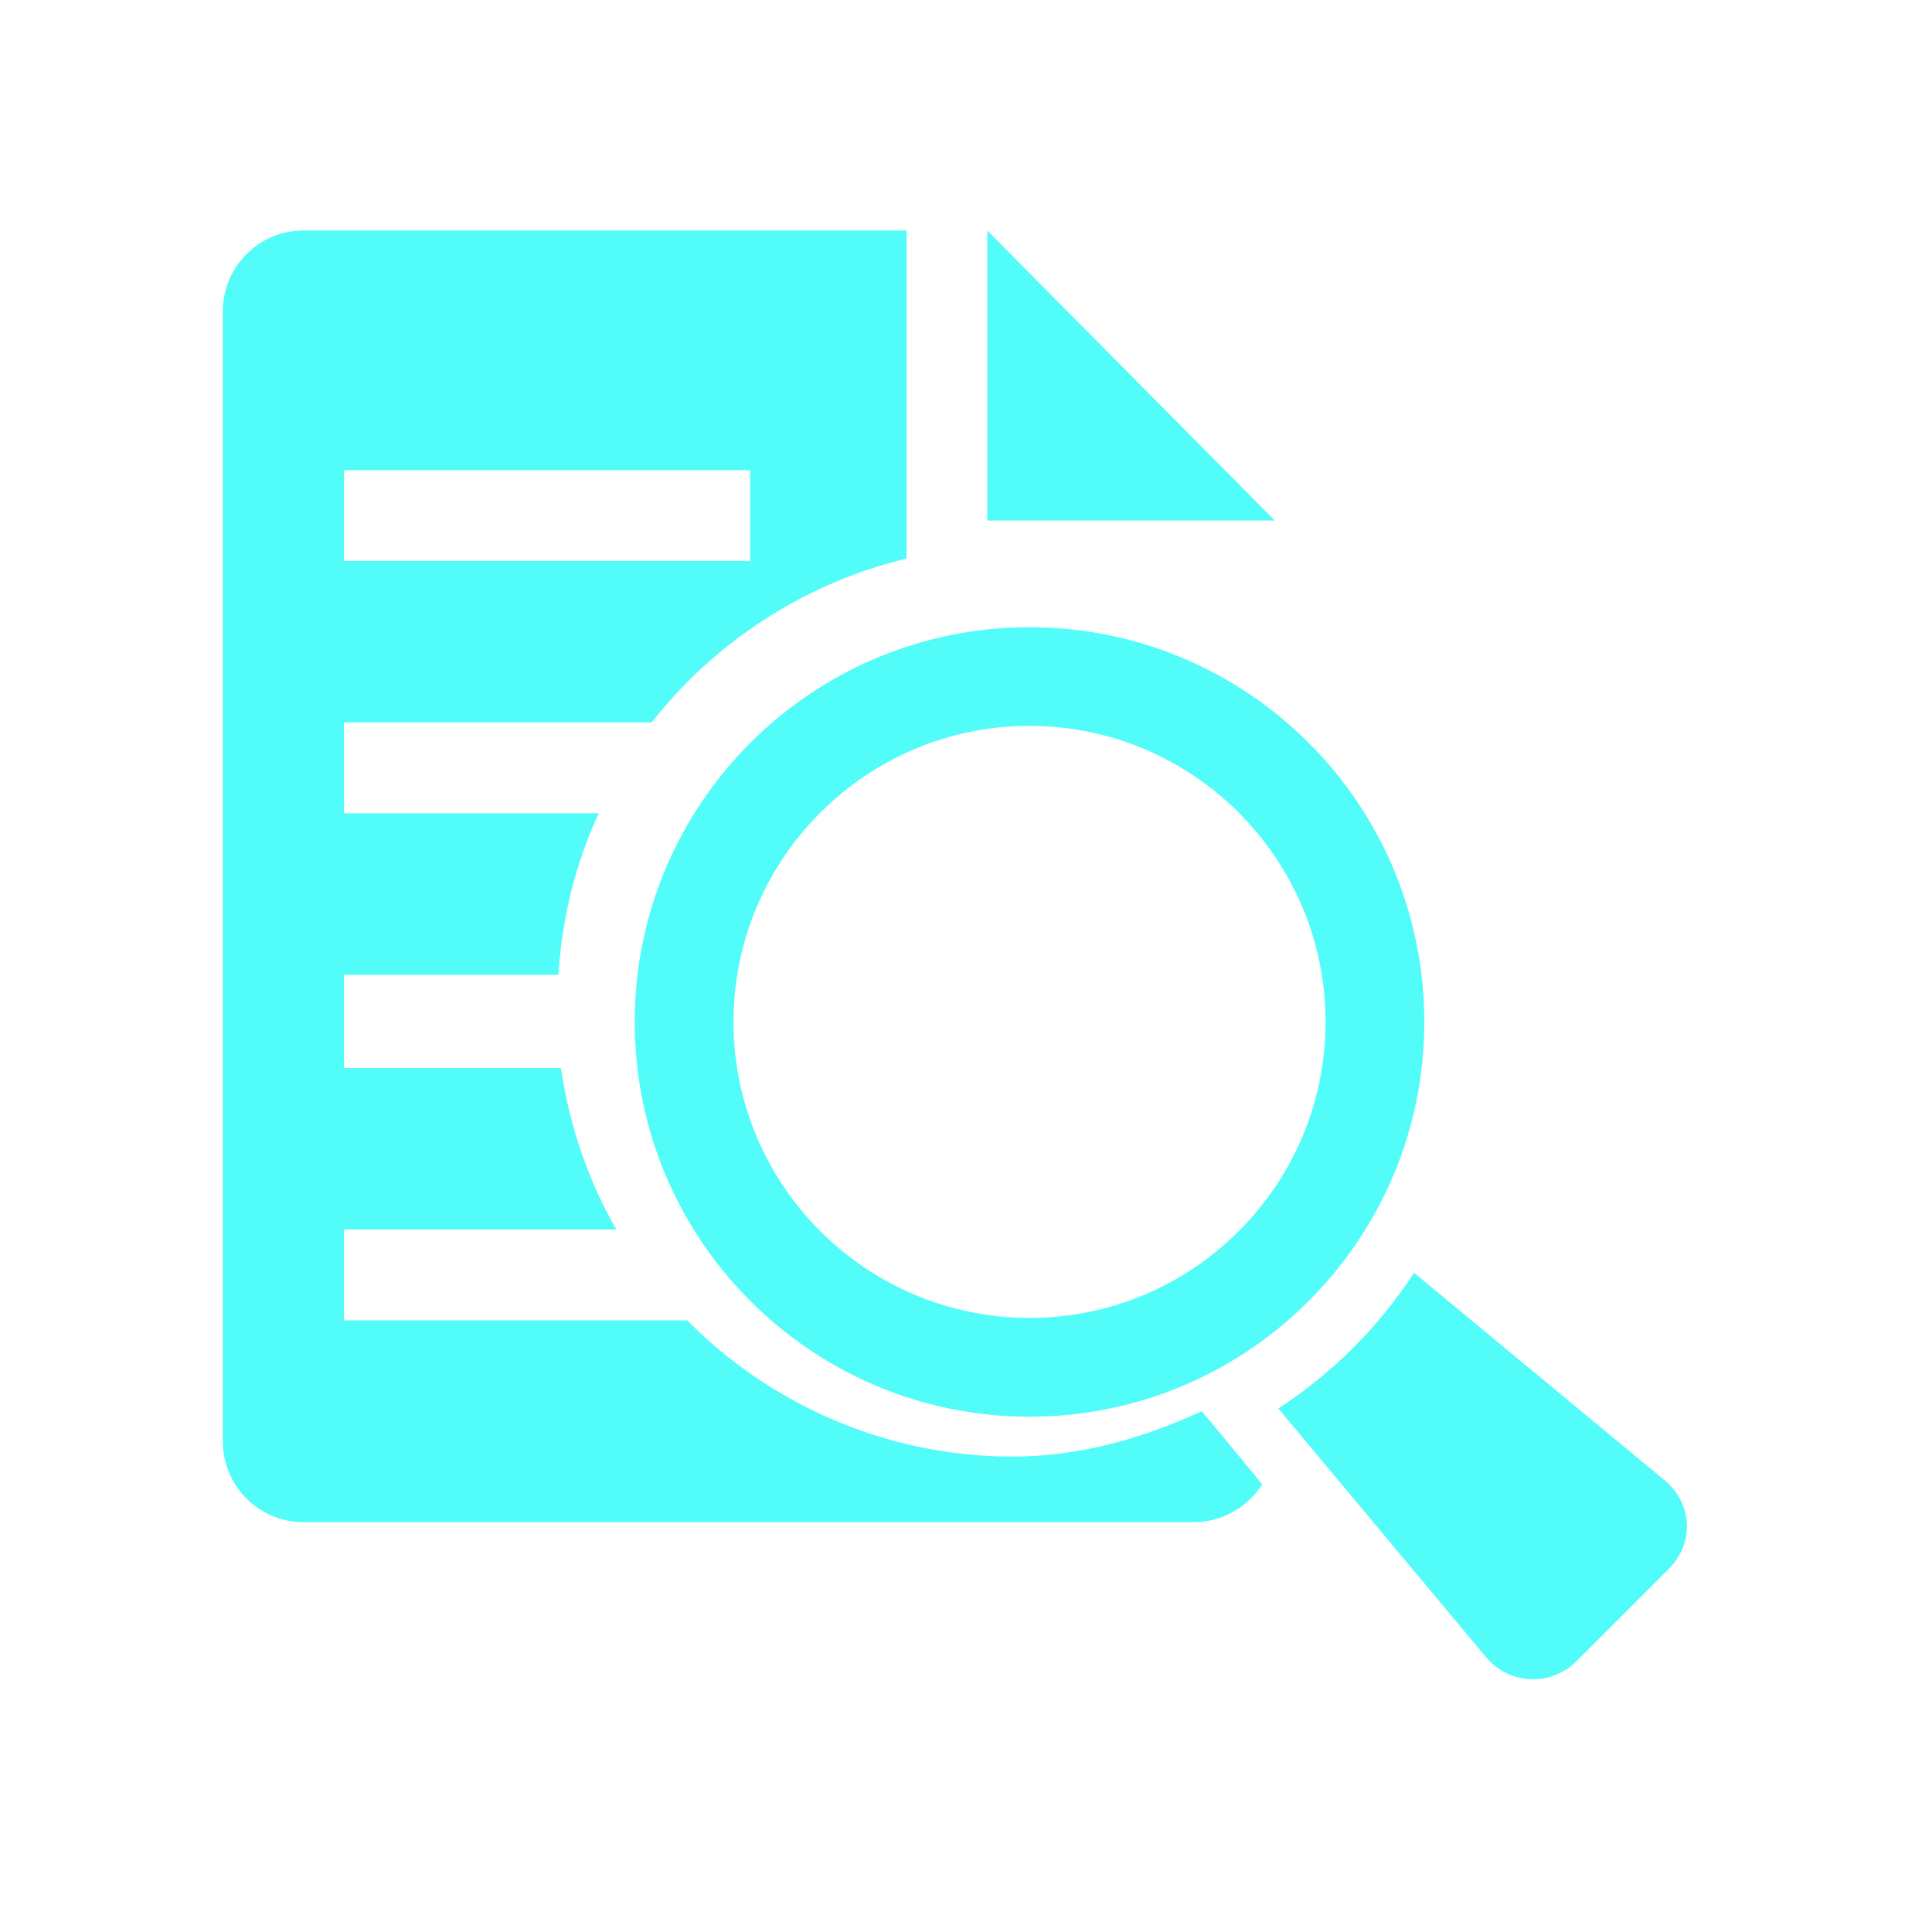 <?xml version="1.0" encoding="UTF-8" standalone="no"?>
<svg
   xmlns:dc="http://purl.org/dc/elements/1.1/"
   xmlns:cc="http://creativecommons.org/ns#"
   xmlns:rdf="http://www.w3.org/1999/02/22-rdf-syntax-ns#"
   xmlns:svg="http://www.w3.org/2000/svg"
   xmlns="http://www.w3.org/2000/svg"
   xmlns:sodipodi="http://sodipodi.sourceforge.net/DTD/sodipodi-0.dtd"
   xmlns:inkscape="http://www.inkscape.org/namespaces/inkscape"
   sodipodi:docname="document-preview.svg"
   inkscape:version="0.91 r13725"
   id="svg2"
   version="1.1"
   width="512"
   viewBox="0 0 512 512"
   height="512">
  <defs
     id="defs17" />
  <sodipodi:namedview
     showguides="false"
     inkscape:current-layer="svg2"
     inkscape:window-maximized="1"
     inkscape:window-y="0"
     inkscape:window-x="0"
     inkscape:cy="159.67197"
     inkscape:cx="346.30317"
     inkscape:zoom="1.0082714"
     showgrid="false"
     id="namedview15"
     inkscape:window-height="1022"
     inkscape:window-width="1920"
     inkscape:pageshadow="2"
     inkscape:pageopacity="0"
     guidetolerance="10"
     gridtolerance="10"
     objecttolerance="10"
     borderopacity="1"
     bordercolor="#666666"
     pagecolor="#ffffff" />
  <path
     inkscape:connector-curvature="0"
     id="path10"
     d="m 80.451,61.081 c -11.817,0 -21.402,9.581 -21.402,21.402 l 0,299.507 c 0,11.822 9.586,21.402 21.402,21.402 l 235.992,0 c 7.545,0 14.262,-4.131 18.069,-10.026 l -12.697,-15.398 -3.361,-3.993 c -15.349,7.11 -32.123,12.037 -50.129,12.037 -33.553,0 -64.237,-13.919 -86.238,-36.11 l -90.921,0 0,-24.073 72.191,0 c -7.45,-12.807 -12.443,-27.544 -14.708,-42.774 l -57.483,0 0,-24.734 56.822,0 c 0.952,-15.206 4.572,-29.603 10.686,-42.803 l -67.508,0 0,-24.073 81.556,0 c 16.633,-21.301 40.511,-36.923 67.537,-43.435 l 0,-86.928 -159.808,0 z m 181.181,0 0,76.873 76.213,0 -76.213,-76.873 z M 91.166,124.596 l 107.64,0 0,24.073 -107.64,0 0,-24.073 z m 181.669,41.625 c -57.779,0 -104.623,46.828 -104.623,104.595 0,57.779 46.857,104.623 104.623,104.623 57.779,0 104.623,-46.845 104.623,-104.623 0,-57.766 -46.857,-104.595 -104.623,-104.595 z m 0,26.142 c 43.26,0 78.453,35.187 78.453,78.453 0,43.265 -35.187,78.453 -78.453,78.453 -43.26,0 -78.453,-35.187 -78.453,-78.453 0,-43.265 35.187,-78.453 78.453,-78.453 z M 374.729,337.291 c -9.365,14.402 -21.579,26.601 -35.966,35.966 l 55.041,65.9 c 6.128,7.359 17.179,7.866 23.958,1.092 l 24.504,-24.504 c 6.779,-6.771 6.291,-17.284 -1.063,-23.412 l -66.474,-55.041 z"
     style="fill:#52fcf9" />
</svg>
